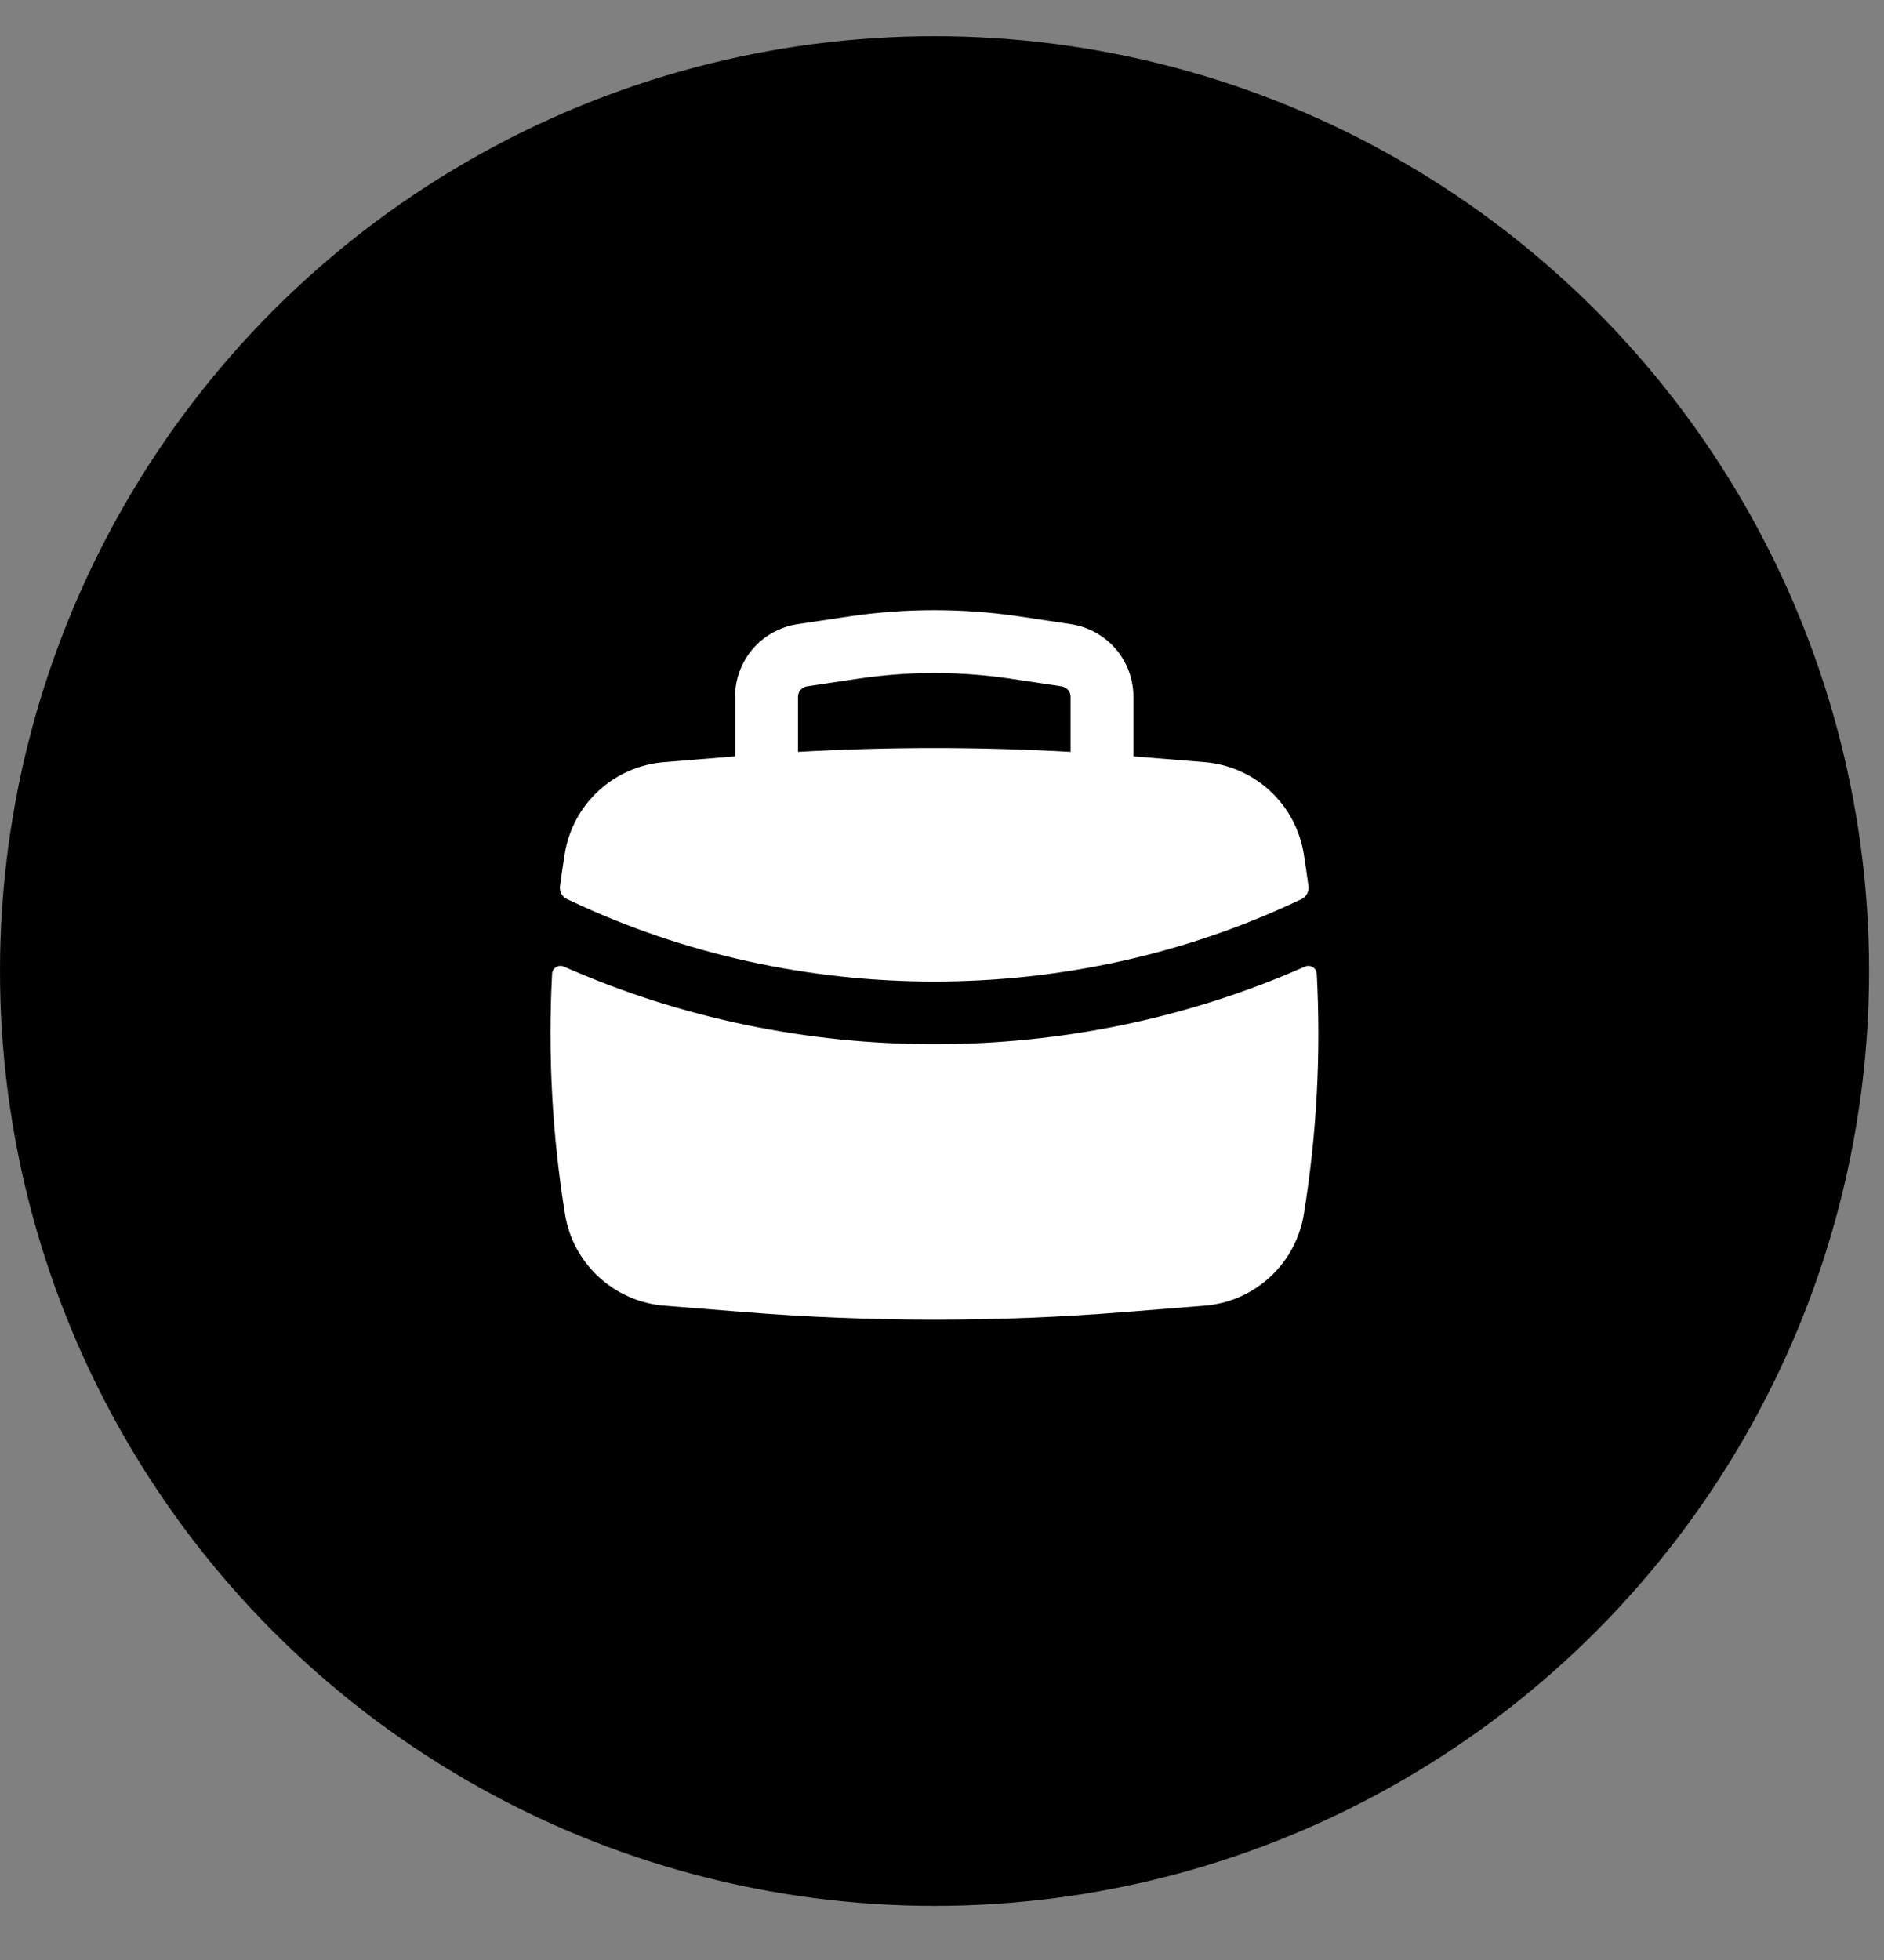 <svg width="25" height="26" viewBox="0 0 25 26" fill="none" xmlns="http://www.w3.org/2000/svg">
<rect x="0" y="0" width="25" height="26" fill="#808080" stroke="none"/>
<circle cx="12.401" cy="12.881" r="12.401" fill="black"/>
<path fill-rule="evenodd" clip-rule="evenodd" d="M9.754 9.243V10.033L8.812 10.11C8.488 10.136 8.182 10.27 7.943 10.49C7.704 10.71 7.546 11.004 7.494 11.325C7.471 11.468 7.45 11.612 7.431 11.756C7.427 11.791 7.433 11.826 7.45 11.857C7.467 11.888 7.493 11.912 7.525 11.928L7.568 11.947C10.589 13.378 14.206 13.378 17.227 11.947L17.27 11.928C17.301 11.912 17.327 11.888 17.344 11.857C17.361 11.826 17.367 11.791 17.363 11.756C17.344 11.612 17.323 11.468 17.3 11.325C17.248 11.004 17.09 10.71 16.851 10.49C16.613 10.27 16.307 10.136 15.983 10.11L15.04 10.033V9.243C15.04 9.01 14.957 8.784 14.805 8.608C14.652 8.431 14.442 8.315 14.211 8.28L13.533 8.178C12.78 8.066 12.015 8.066 11.262 8.178L10.583 8.28C10.353 8.315 10.142 8.431 9.99 8.607C9.838 8.784 9.754 9.009 9.754 9.243ZM13.408 9.003C12.738 8.903 12.057 8.903 11.386 9.003L10.707 9.105C10.674 9.11 10.644 9.127 10.623 9.152C10.601 9.177 10.589 9.209 10.589 9.243V9.974C11.793 9.906 13.001 9.906 14.206 9.974V9.243C14.206 9.209 14.194 9.177 14.172 9.152C14.15 9.127 14.12 9.11 14.087 9.105L13.408 9.003Z" fill="white"/>
<path d="M17.473 12.917C17.472 12.899 17.467 12.882 17.457 12.866C17.448 12.851 17.435 12.838 17.419 12.829C17.404 12.819 17.387 12.814 17.369 12.813C17.351 12.812 17.333 12.815 17.316 12.822C14.216 14.195 10.583 14.195 7.483 12.822C7.466 12.815 7.448 12.812 7.43 12.813C7.412 12.814 7.395 12.819 7.379 12.829C7.364 12.838 7.351 12.851 7.342 12.866C7.332 12.882 7.327 12.899 7.326 12.917C7.269 13.982 7.327 15.051 7.497 16.104C7.548 16.425 7.706 16.719 7.945 16.939C8.184 17.16 8.49 17.294 8.814 17.32L9.855 17.403C11.549 17.54 13.25 17.54 14.944 17.403L15.985 17.32C16.309 17.294 16.615 17.16 16.854 16.939C17.093 16.719 17.25 16.425 17.302 16.104C17.473 15.049 17.53 13.981 17.473 12.918" fill="white"/>
</svg>
